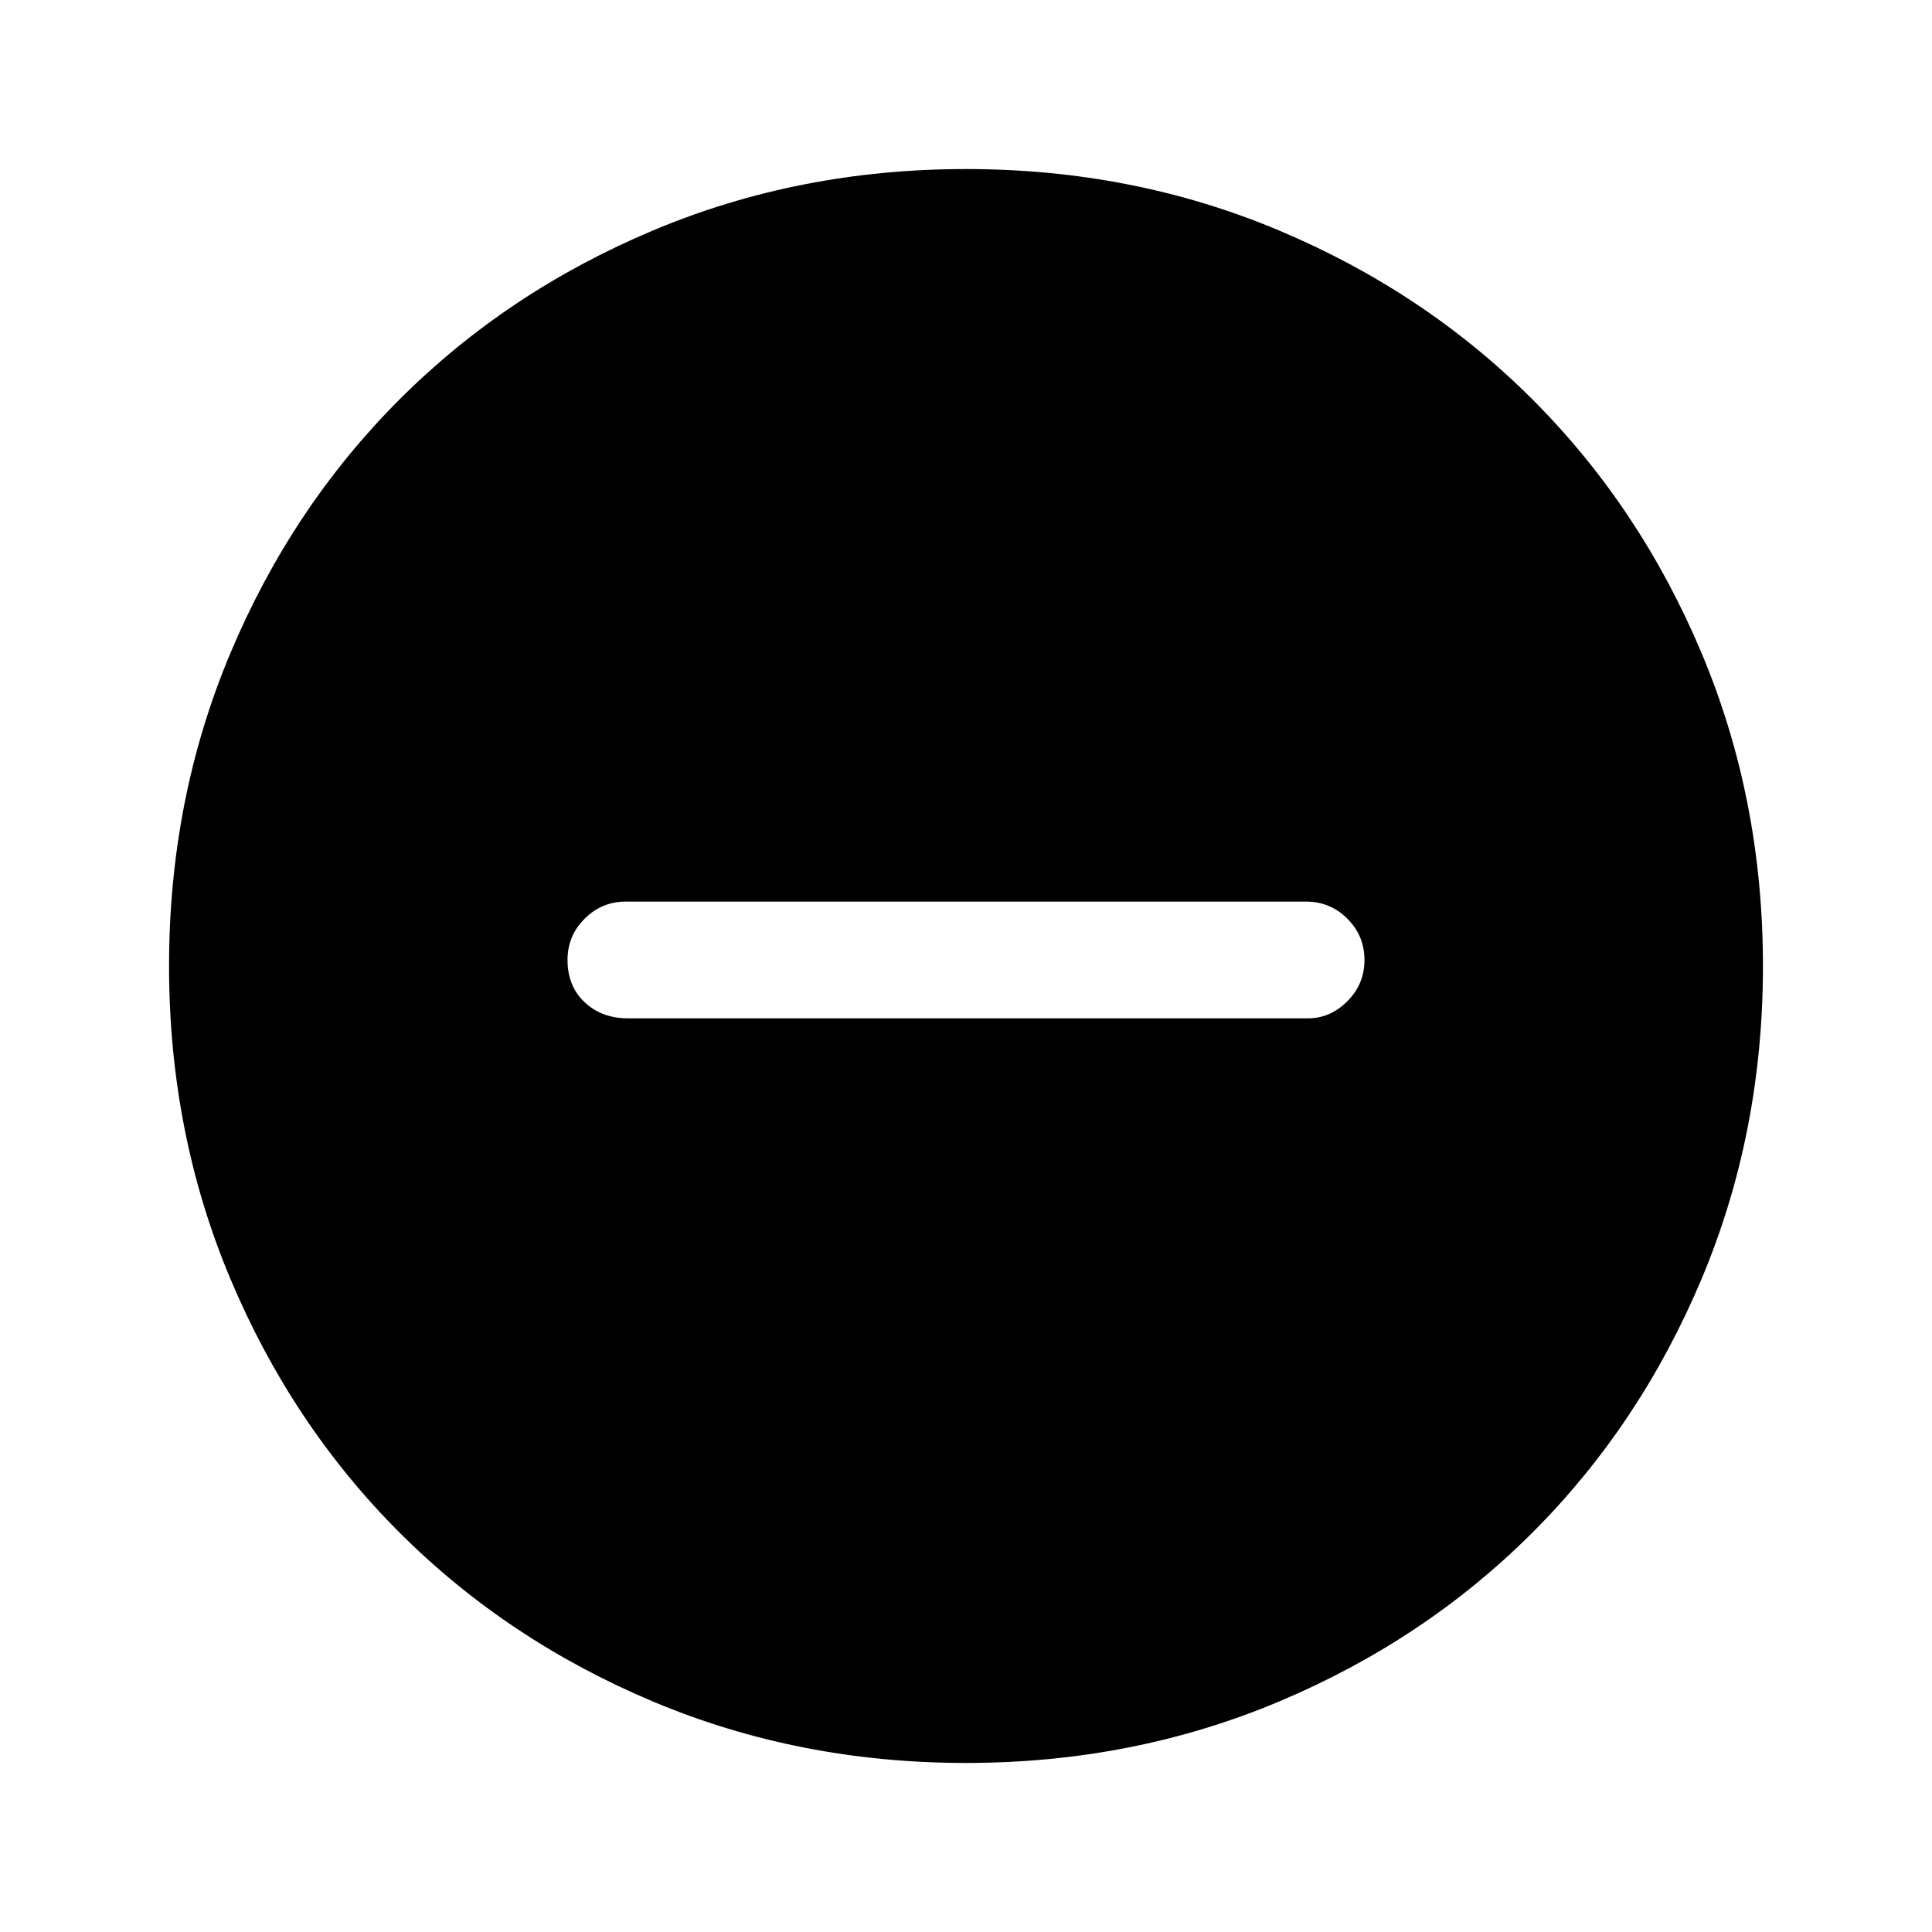 <svg xmlns="http://www.w3.org/2000/svg" height="48" width="48"><path d="M15.6 25.3H32.5Q33.05 25.3 33.475 24.875Q33.9 24.45 33.9 23.85Q33.9 23.25 33.475 22.825Q33.05 22.4 32.45 22.4H15.55Q14.95 22.4 14.525 22.825Q14.1 23.25 14.1 23.85Q14.1 24.5 14.525 24.9Q14.95 25.3 15.6 25.3ZM24 43.8Q19.85 43.8 16.225 42.275Q12.6 40.75 9.925 38.075Q7.25 35.4 5.725 31.775Q4.2 28.15 4.2 24Q4.2 19.85 5.725 16.225Q7.25 12.6 9.925 9.925Q12.6 7.25 16.225 5.725Q19.85 4.2 24 4.2Q28.15 4.2 31.775 5.725Q35.4 7.25 38.075 9.925Q40.75 12.6 42.275 16.225Q43.8 19.85 43.8 24Q43.8 28.15 42.275 31.775Q40.75 35.4 38.075 38.075Q35.4 40.75 31.775 42.275Q28.15 43.8 24 43.8Z"/></svg>